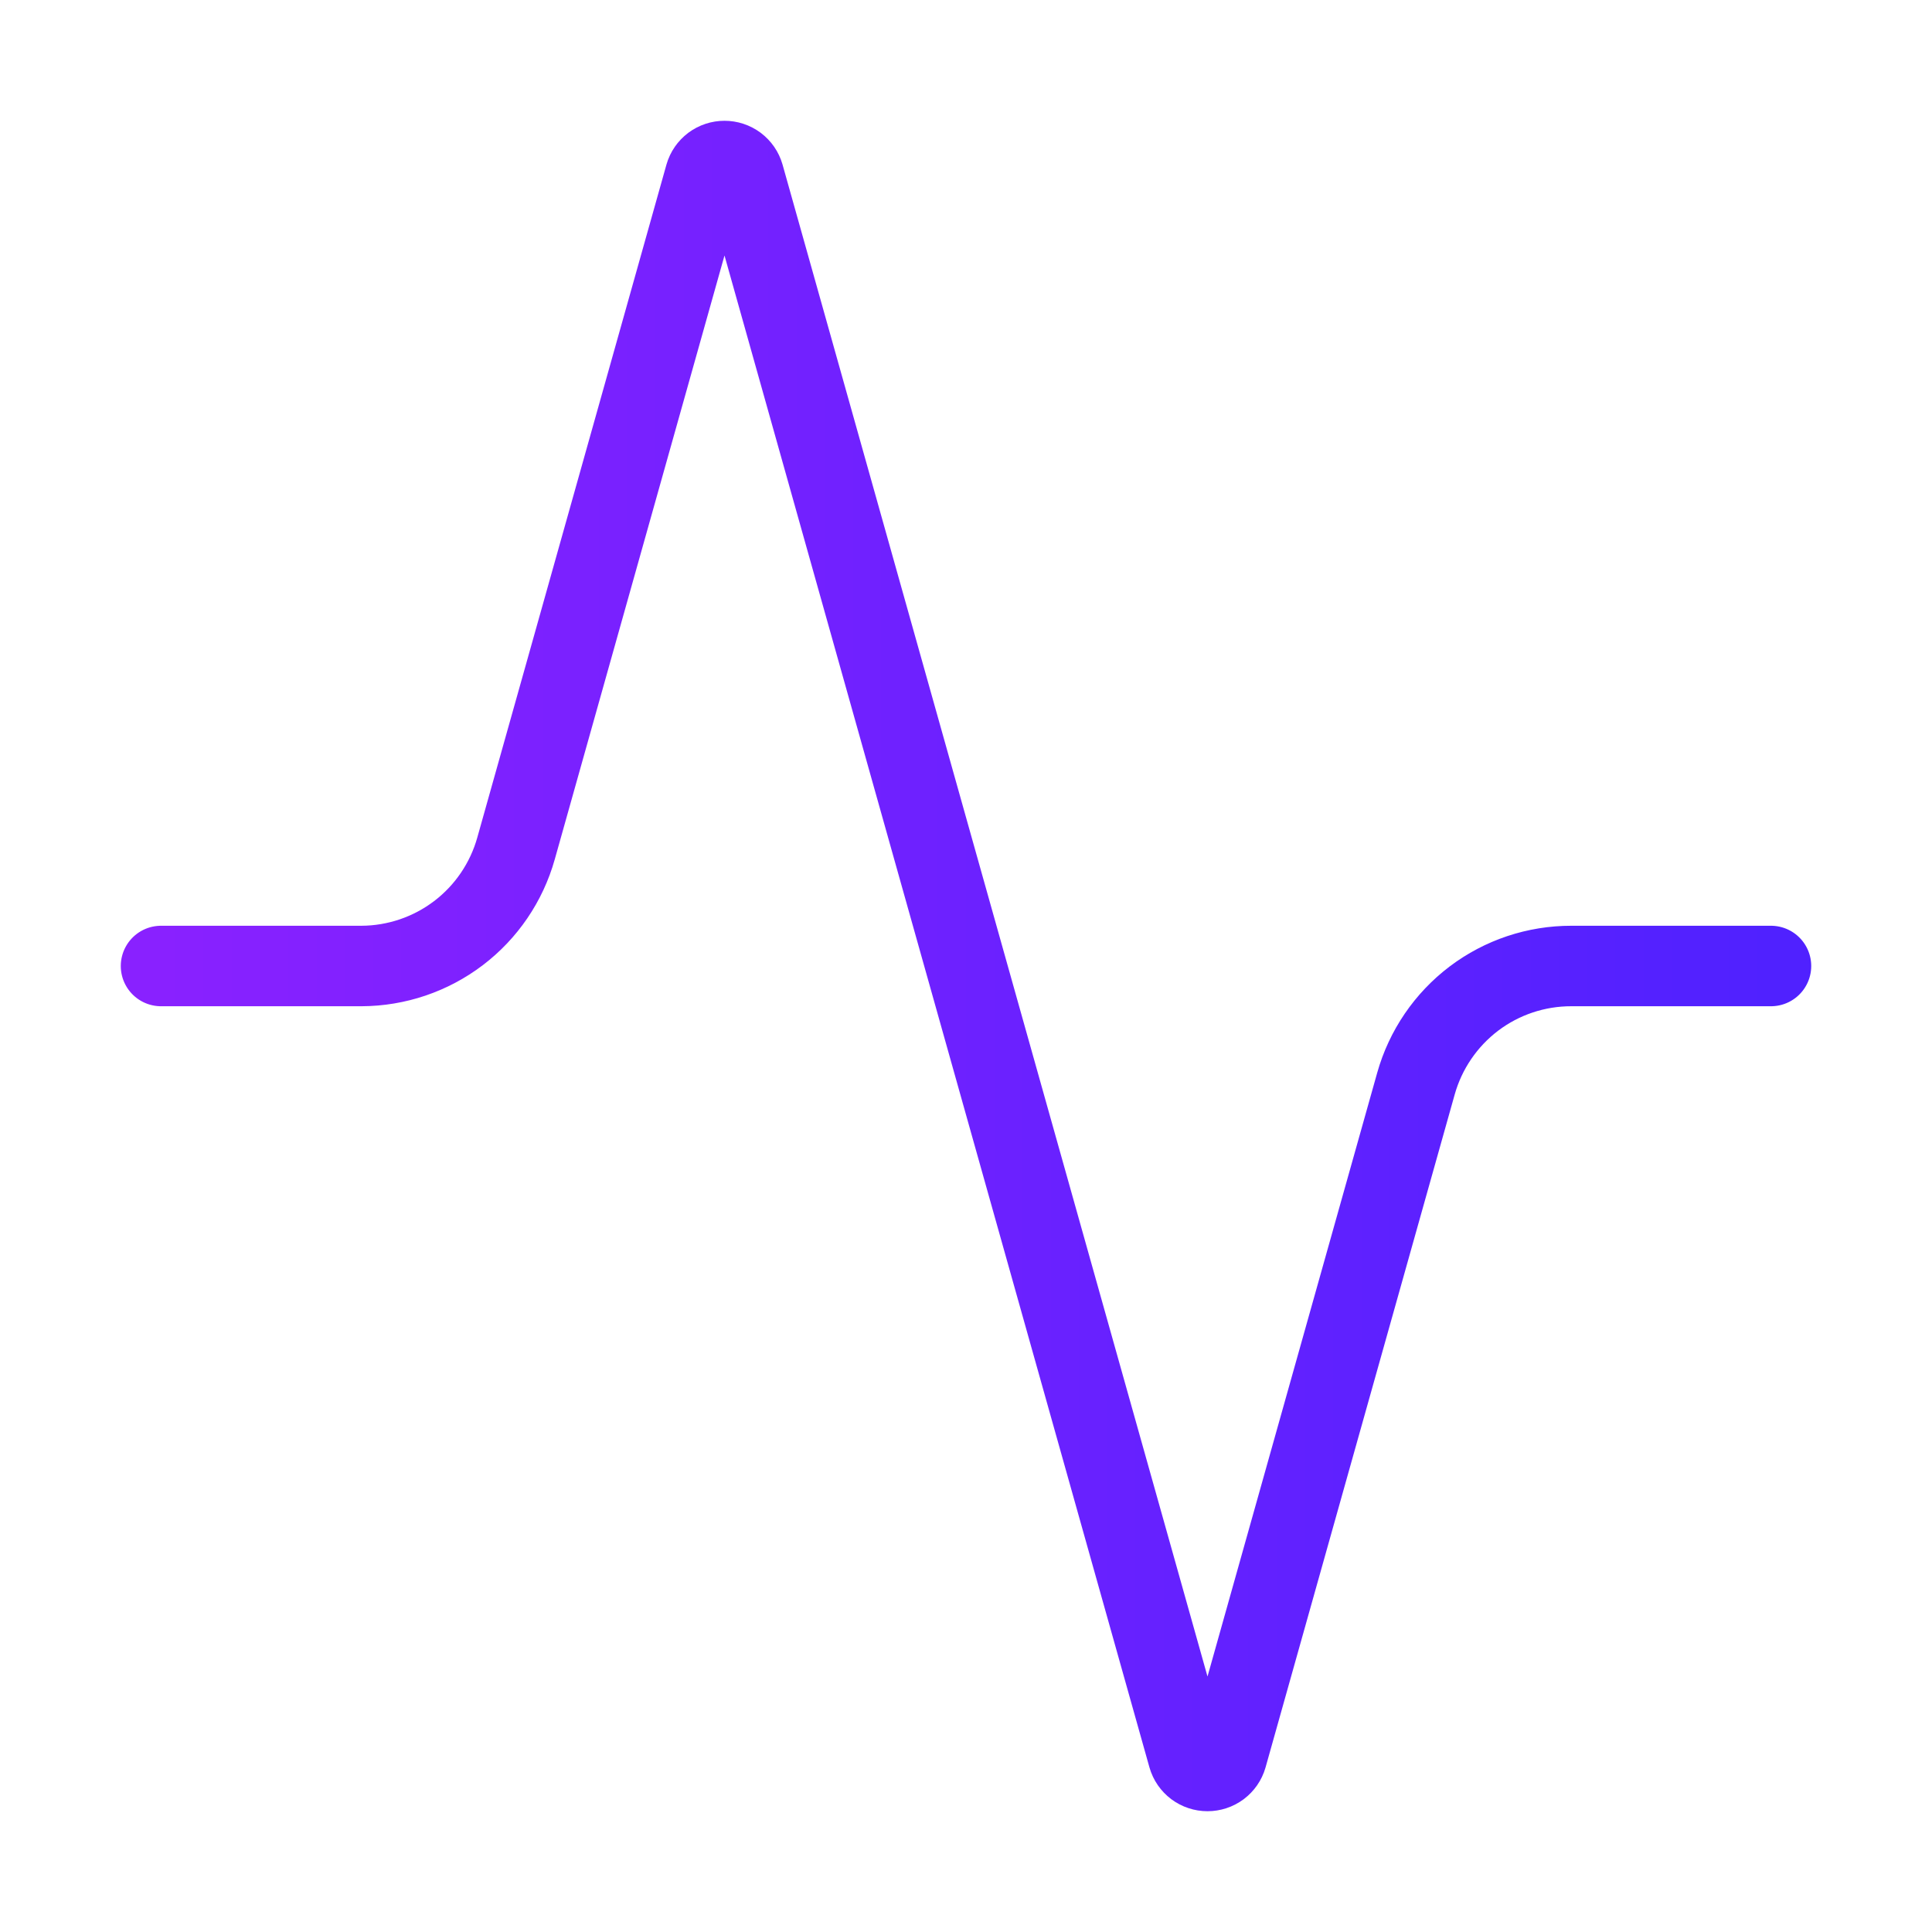 <svg width="32" height="32" viewBox="0 0 32 32" fill="none" xmlns="http://www.w3.org/2000/svg">
<path d="M29.333 16H26.027C25.444 15.999 24.877 16.188 24.412 16.54C23.948 16.892 23.611 17.386 23.453 17.947L20.32 29.093C20.3 29.163 20.258 29.223 20.2 29.267C20.142 29.31 20.072 29.333 20 29.333C19.928 29.333 19.858 29.31 19.8 29.267C19.742 29.223 19.7 29.163 19.68 29.093L12.32 2.907C12.3 2.837 12.258 2.777 12.2 2.733C12.142 2.69 12.072 2.667 12 2.667C11.928 2.667 11.858 2.69 11.8 2.733C11.742 2.777 11.7 2.837 11.68 2.907L8.547 14.053C8.39 14.612 8.055 15.105 7.593 15.456C7.131 15.807 6.567 15.998 5.987 16H2.667" stroke="url(#paint0_linear_2431_1314)" stroke-width="1.333" stroke-linecap="round" stroke-linejoin="round"/>
<defs>
<linearGradient id="paint0_linear_2431_1314" x1="29.333" y1="16" x2="2.667" y2="16" gradientUnits="userSpaceOnUse">
<stop stop-color="#5021FF"/>
<stop offset="1" stop-color="#8921FF"/>
</linearGradient>
</defs>
</svg>
